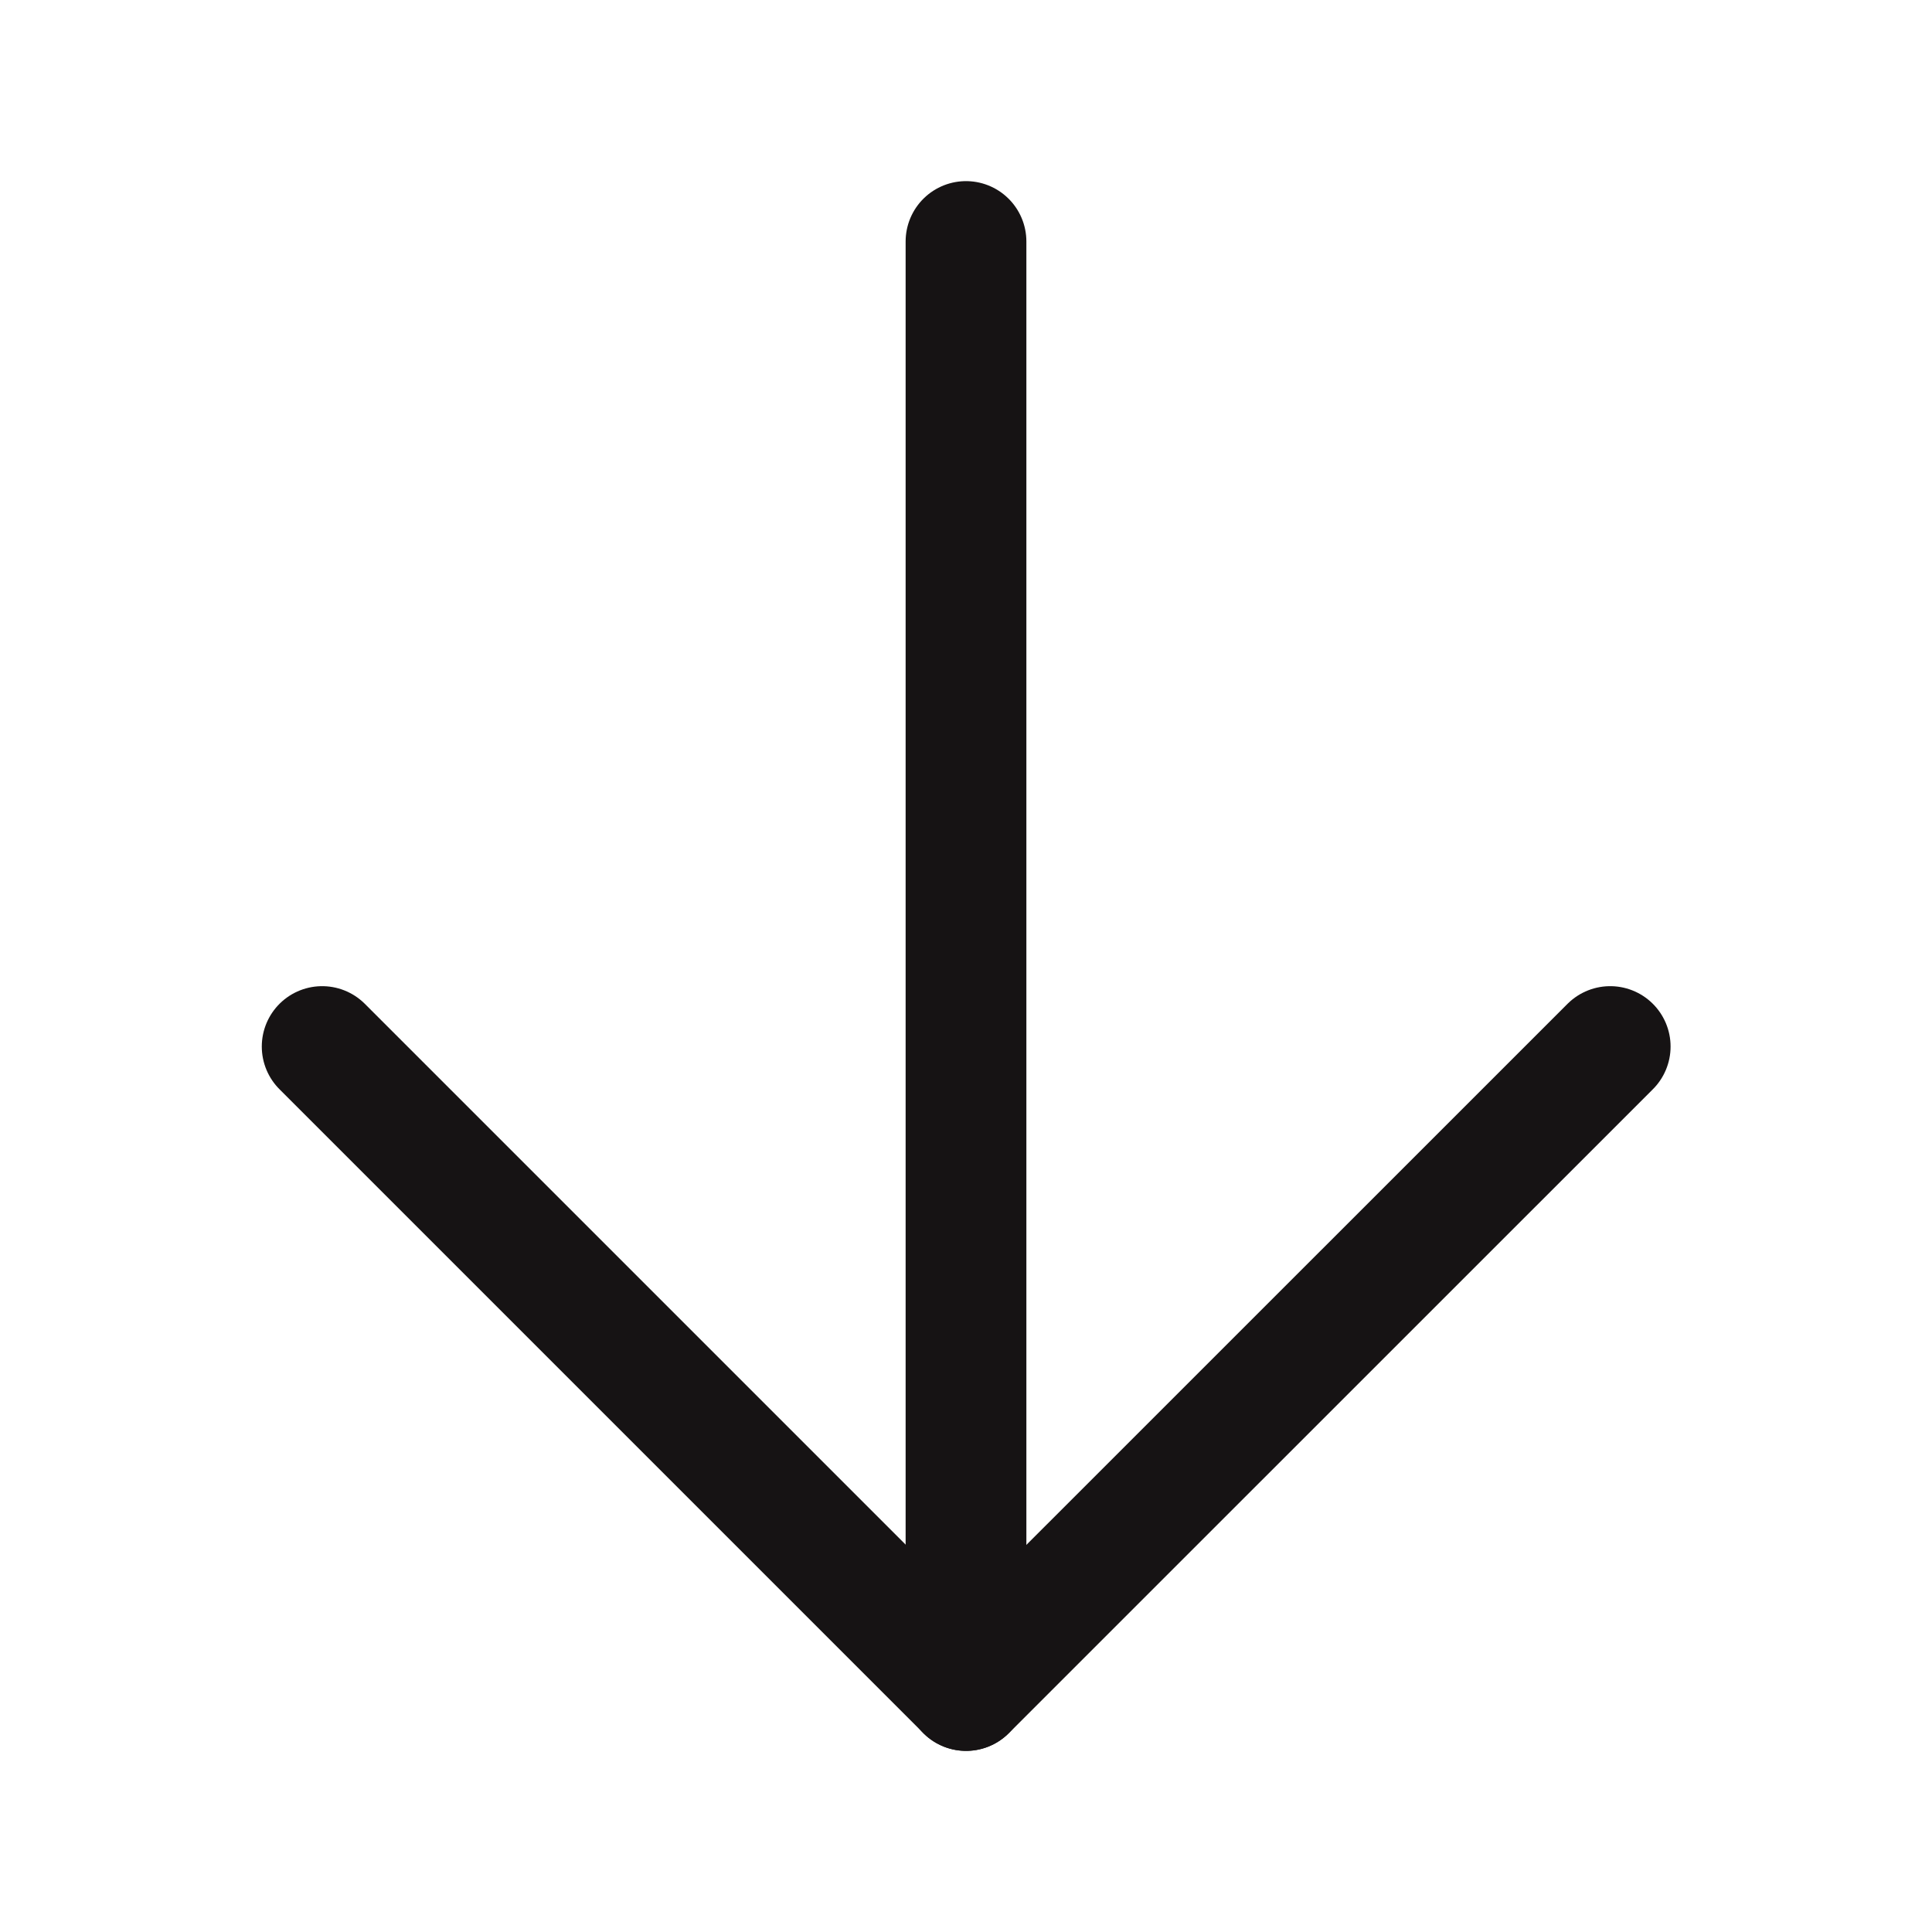 <svg width="16" height="16" viewBox="0 0 16 16" fill="none" xmlns="http://www.w3.org/2000/svg">
<path d="M8 2V14" stroke="#161314" stroke-linecap="round" stroke-linejoin="round"/>
<path d="M2.668 8.667L8.001 14L13.335 8.667" stroke="#161314" stroke-linecap="round" stroke-linejoin="round"/>
</svg>
